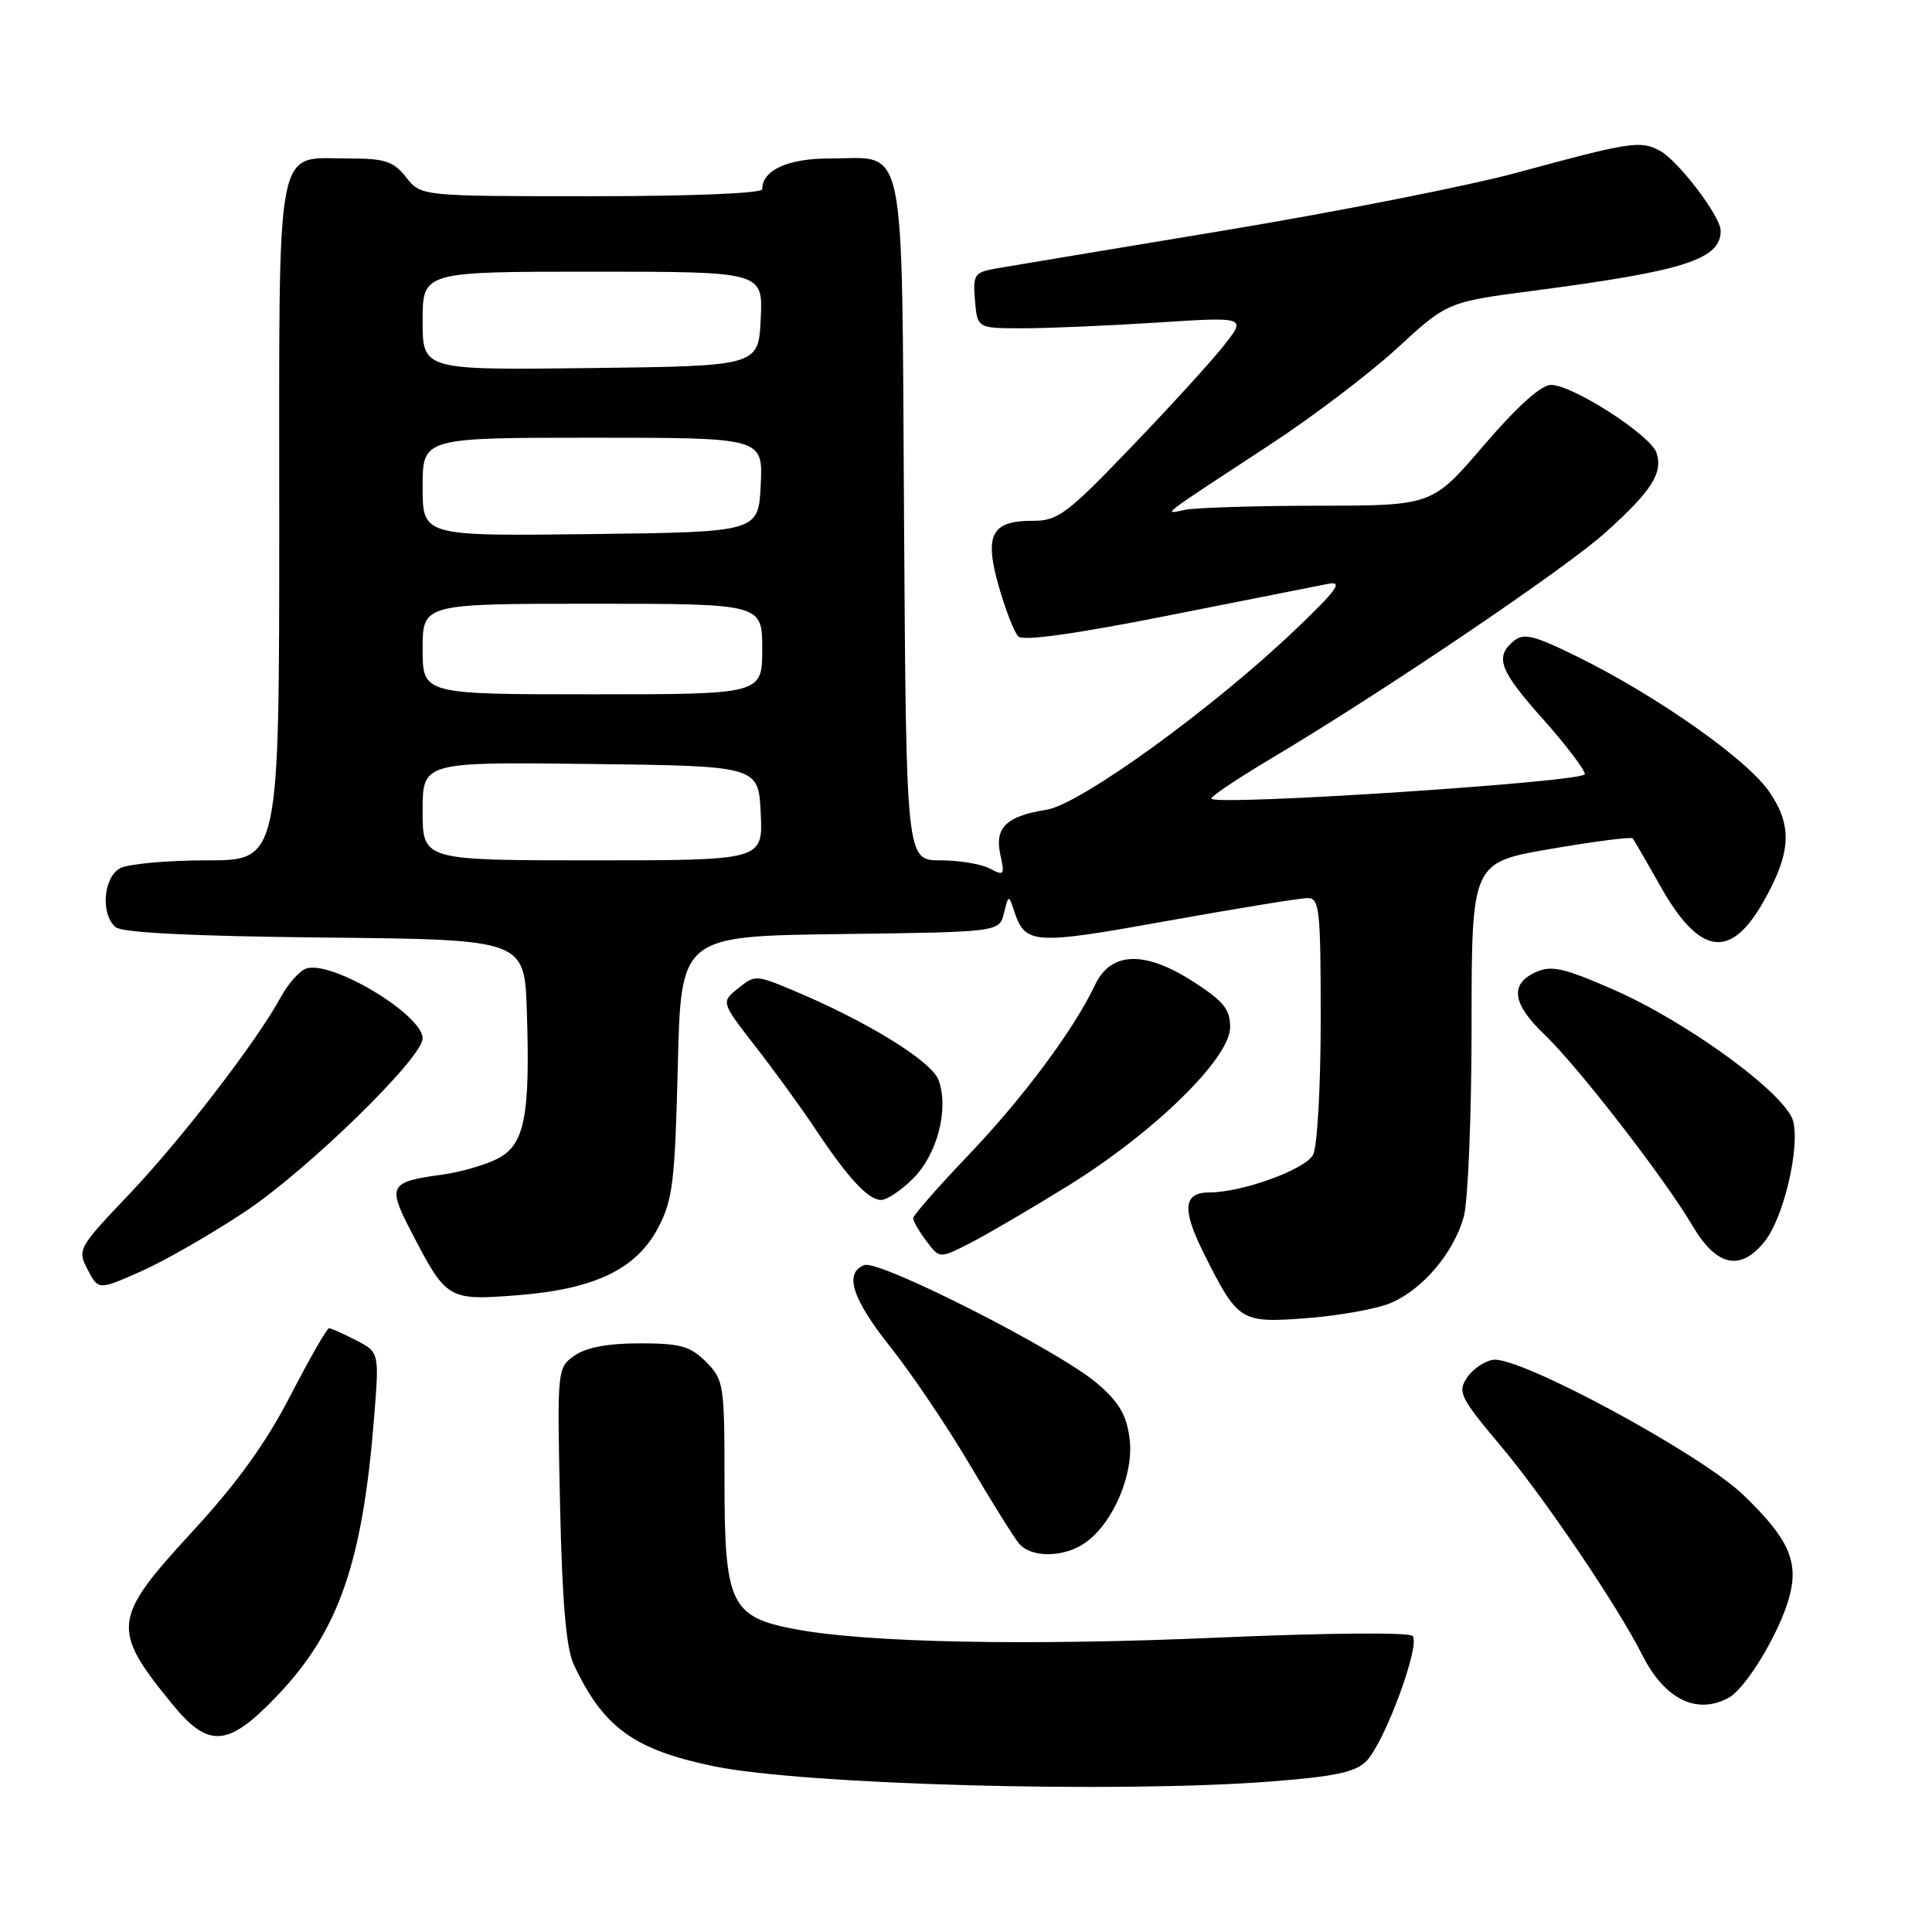 <?xml version="1.0" encoding="UTF-8" standalone="no"?>
<!DOCTYPE svg PUBLIC "-//W3C//DTD SVG 1.1//EN" "http://www.w3.org/Graphics/SVG/1.1/DTD/svg11.dtd" >
<svg xmlns="http://www.w3.org/2000/svg" xmlns:xlink="http://www.w3.org/1999/xlink" version="1.1" viewBox="0 0 256 256">
 <g >
 <path fill="currentColor"
d=" M 168.36 236.06 C 176.88 235.40 179.61 234.82 181.05 233.36 C 183.49 230.87 188.28 217.88 187.17 216.77 C 186.67 216.27 175.58 216.37 161.40 216.99 C 136.13 218.10 114.76 217.67 105.27 215.86 C 96.83 214.25 96.00 212.51 96.00 196.32 C 96.00 183.41 95.91 182.82 93.55 180.45 C 91.46 178.37 90.15 178.00 84.77 178.00 C 80.55 178.00 77.67 178.54 76.13 179.62 C 73.83 181.23 73.82 181.35 74.21 199.37 C 74.48 212.09 75.02 218.39 76.00 220.50 C 79.91 228.87 83.94 231.82 94.50 234.02 C 106.27 236.48 147.96 237.63 168.36 236.06 Z  M 36.91 224.50 C 44.91 216.05 48.06 206.91 49.57 187.84 C 50.26 179.19 50.26 179.19 47.18 177.59 C 45.49 176.72 43.87 176.00 43.60 176.00 C 43.32 176.00 41.02 180.02 38.48 184.93 C 35.22 191.24 31.39 196.55 25.43 203.01 C 14.87 214.47 14.71 215.86 22.78 225.75 C 27.68 231.77 30.25 231.54 36.91 224.50 Z  M 229.03 224.98 C 231.33 223.75 235.78 216.40 237.08 211.66 C 238.39 206.92 237.01 203.86 230.97 198.06 C 225.25 192.58 201.32 179.66 197.85 180.18 C 196.68 180.36 195.12 181.43 194.37 182.57 C 193.12 184.46 193.49 185.21 198.84 191.57 C 204.58 198.39 214.34 212.81 217.57 219.22 C 220.54 225.14 224.77 227.26 229.03 224.98 Z  M 143.79 204.43 C 147.51 201.83 150.30 195.26 149.67 190.58 C 149.26 187.44 148.25 185.75 145.32 183.26 C 140.24 178.94 116.48 166.88 114.53 167.63 C 111.81 168.67 112.89 172.08 118.00 178.50 C 120.75 181.96 125.43 188.89 128.40 193.91 C 131.36 198.94 134.34 203.71 135.02 204.52 C 136.62 206.45 140.97 206.41 143.79 204.43 Z  M 184.24 172.67 C 188.48 170.90 192.62 166.02 193.96 161.22 C 194.52 159.17 194.99 147.77 194.99 135.89 C 195.00 114.28 195.00 114.28 205.50 112.48 C 211.28 111.49 216.16 110.86 216.34 111.09 C 216.52 111.31 218.15 114.12 219.95 117.32 C 225.18 126.61 229.27 127.25 233.67 119.47 C 237.36 112.97 237.54 109.38 234.39 104.85 C 231.40 100.53 219.36 92.08 208.82 86.92 C 203.20 84.16 201.89 83.85 200.57 84.94 C 198.02 87.06 198.69 88.84 204.50 95.34 C 207.52 98.73 209.99 101.99 210.00 102.58 C 210.00 103.60 161.46 106.79 160.51 105.84 C 160.30 105.63 163.81 103.26 168.31 100.58 C 183.27 91.68 207.43 75.35 212.78 70.52 C 218.86 65.04 220.36 62.70 219.50 60.01 C 218.77 57.69 208.38 51.00 205.52 51.00 C 204.21 51.00 201.04 53.85 196.62 59.00 C 189.77 67.00 189.77 67.00 174.63 67.01 C 166.31 67.02 158.38 67.27 157.00 67.56 C 154.04 68.18 153.39 68.68 168.37 58.86 C 173.94 55.22 181.49 49.48 185.15 46.12 C 191.79 40.01 191.79 40.01 203.44 38.49 C 223.23 35.89 228.00 34.36 228.00 30.58 C 228.00 28.67 222.37 21.27 219.92 19.96 C 217.37 18.59 216.00 18.80 201.00 22.88 C 194.68 24.60 177.35 28.02 162.50 30.49 C 147.65 32.95 134.01 35.23 132.19 35.54 C 129.08 36.08 128.90 36.32 129.19 39.81 C 129.50 43.50 129.50 43.50 135.50 43.50 C 138.80 43.50 146.83 43.16 153.34 42.74 C 165.18 41.98 165.18 41.98 162.12 45.84 C 160.44 47.97 154.89 54.05 149.78 59.36 C 141.38 68.11 140.16 69.02 136.87 69.01 C 131.37 68.99 130.39 70.85 132.34 77.69 C 133.23 80.80 134.39 83.79 134.93 84.33 C 135.57 84.97 142.45 84.01 154.70 81.58 C 165.04 79.53 174.62 77.63 176.00 77.36 C 178.00 76.97 177.16 78.16 171.72 83.36 C 160.80 93.80 143.12 106.61 138.66 107.30 C 133.33 108.14 131.77 109.66 132.55 113.25 C 133.15 115.95 133.04 116.09 131.16 115.09 C 130.05 114.49 127.09 114.00 124.60 114.00 C 120.08 114.00 120.08 114.00 119.79 68.92 C 119.46 17.21 120.24 21.00 109.88 21.00 C 104.38 21.00 101.00 22.55 101.00 25.07 C 101.00 25.62 91.64 26.00 78.39 26.00 C 55.79 26.00 55.79 26.00 53.82 23.50 C 52.14 21.37 51.04 21.00 46.26 21.00 C 36.34 21.00 37.00 17.59 37.00 69.15 C 37.00 114.00 37.00 114.00 27.43 114.00 C 22.17 114.00 17.00 114.47 15.93 115.04 C 13.68 116.24 13.30 121.17 15.33 122.86 C 16.21 123.59 25.64 124.06 43.08 124.23 C 69.50 124.50 69.50 124.50 69.81 134.00 C 70.26 147.91 69.52 151.68 65.95 153.52 C 64.35 154.35 61.05 155.31 58.63 155.64 C 51.58 156.60 51.31 157.08 54.46 163.15 C 59.15 172.21 59.34 172.33 68.39 171.64 C 78.77 170.85 84.33 168.19 87.23 162.64 C 89.15 158.98 89.44 156.51 89.81 141.27 C 90.23 124.04 90.23 124.04 111.32 123.77 C 132.41 123.50 132.41 123.50 133.03 121.00 C 133.63 118.56 133.66 118.55 134.36 120.66 C 135.86 125.17 136.82 125.24 154.64 122.03 C 163.91 120.37 172.29 119.00 173.25 119.00 C 174.84 119.00 175.00 120.43 175.00 135.07 C 175.00 144.04 174.55 151.97 173.98 153.03 C 172.95 154.97 164.58 158.00 160.29 158.00 C 156.77 158.00 156.57 160.21 159.55 166.15 C 164.06 175.15 164.35 175.33 173.20 174.66 C 177.43 174.33 182.40 173.44 184.24 172.67 Z  M 32.47 160.55 C 40.77 155.03 56.00 140.17 56.00 137.60 C 56.00 134.42 43.76 127.11 40.52 128.36 C 39.64 128.69 38.16 130.38 37.21 132.12 C 34.02 137.99 24.09 150.90 17.13 158.23 C 10.34 165.37 10.23 165.58 11.62 168.24 C 13.04 170.96 13.04 170.96 18.69 168.46 C 21.79 167.09 27.99 163.53 32.47 160.55 Z  M 141.46 157.16 C 152.90 150.09 163.00 140.22 163.00 136.12 C 163.00 133.72 162.12 132.65 158.06 130.04 C 151.66 125.93 147.18 126.09 145.10 130.50 C 142.33 136.38 135.58 145.46 128.35 153.03 C 124.31 157.26 121.00 161.04 121.00 161.42 C 121.00 161.81 121.79 163.17 122.75 164.45 C 124.50 166.78 124.50 166.78 128.50 164.74 C 130.70 163.62 136.53 160.21 141.46 157.16 Z  M 233.87 164.44 C 236.35 161.29 238.50 152.14 237.61 148.58 C 236.71 145.00 223.60 135.40 213.70 131.09 C 207.13 128.22 205.56 127.88 203.47 128.83 C 200.02 130.40 200.39 133.02 204.62 137.05 C 209.08 141.31 220.55 156.12 224.23 162.36 C 227.44 167.84 230.65 168.53 233.87 164.44 Z  M 121.00 156.15 C 124.19 152.96 125.74 147.02 124.39 143.17 C 123.49 140.61 114.82 135.28 104.78 131.10 C 100.20 129.19 99.99 129.19 97.80 130.96 C 95.54 132.79 95.54 132.79 100.09 138.65 C 102.60 141.87 106.14 146.75 107.97 149.50 C 112.37 156.11 115.04 159.00 116.75 159.00 C 117.52 159.00 119.44 157.72 121.00 156.15 Z  M 56.00 107.48 C 56.00 100.96 56.00 100.96 78.25 101.23 C 100.50 101.50 100.50 101.50 100.80 107.75 C 101.10 114.00 101.10 114.00 78.55 114.00 C 56.00 114.00 56.00 114.00 56.00 107.48 Z  M 56.00 86.00 C 56.00 80.00 56.00 80.00 78.50 80.00 C 101.00 80.00 101.00 80.00 101.00 86.00 C 101.00 92.00 101.00 92.00 78.50 92.00 C 56.00 92.00 56.00 92.00 56.00 86.00 Z  M 56.00 64.52 C 56.00 58.00 56.00 58.00 78.55 58.00 C 101.10 58.00 101.10 58.00 100.80 64.25 C 100.50 70.50 100.50 70.50 78.25 70.77 C 56.00 71.04 56.00 71.04 56.00 64.52 Z  M 56.00 42.52 C 56.00 36.00 56.00 36.00 78.55 36.00 C 101.10 36.00 101.10 36.00 100.80 42.25 C 100.50 48.50 100.50 48.50 78.25 48.77 C 56.00 49.04 56.00 49.04 56.00 42.52 Z "/>
</g>
</svg>